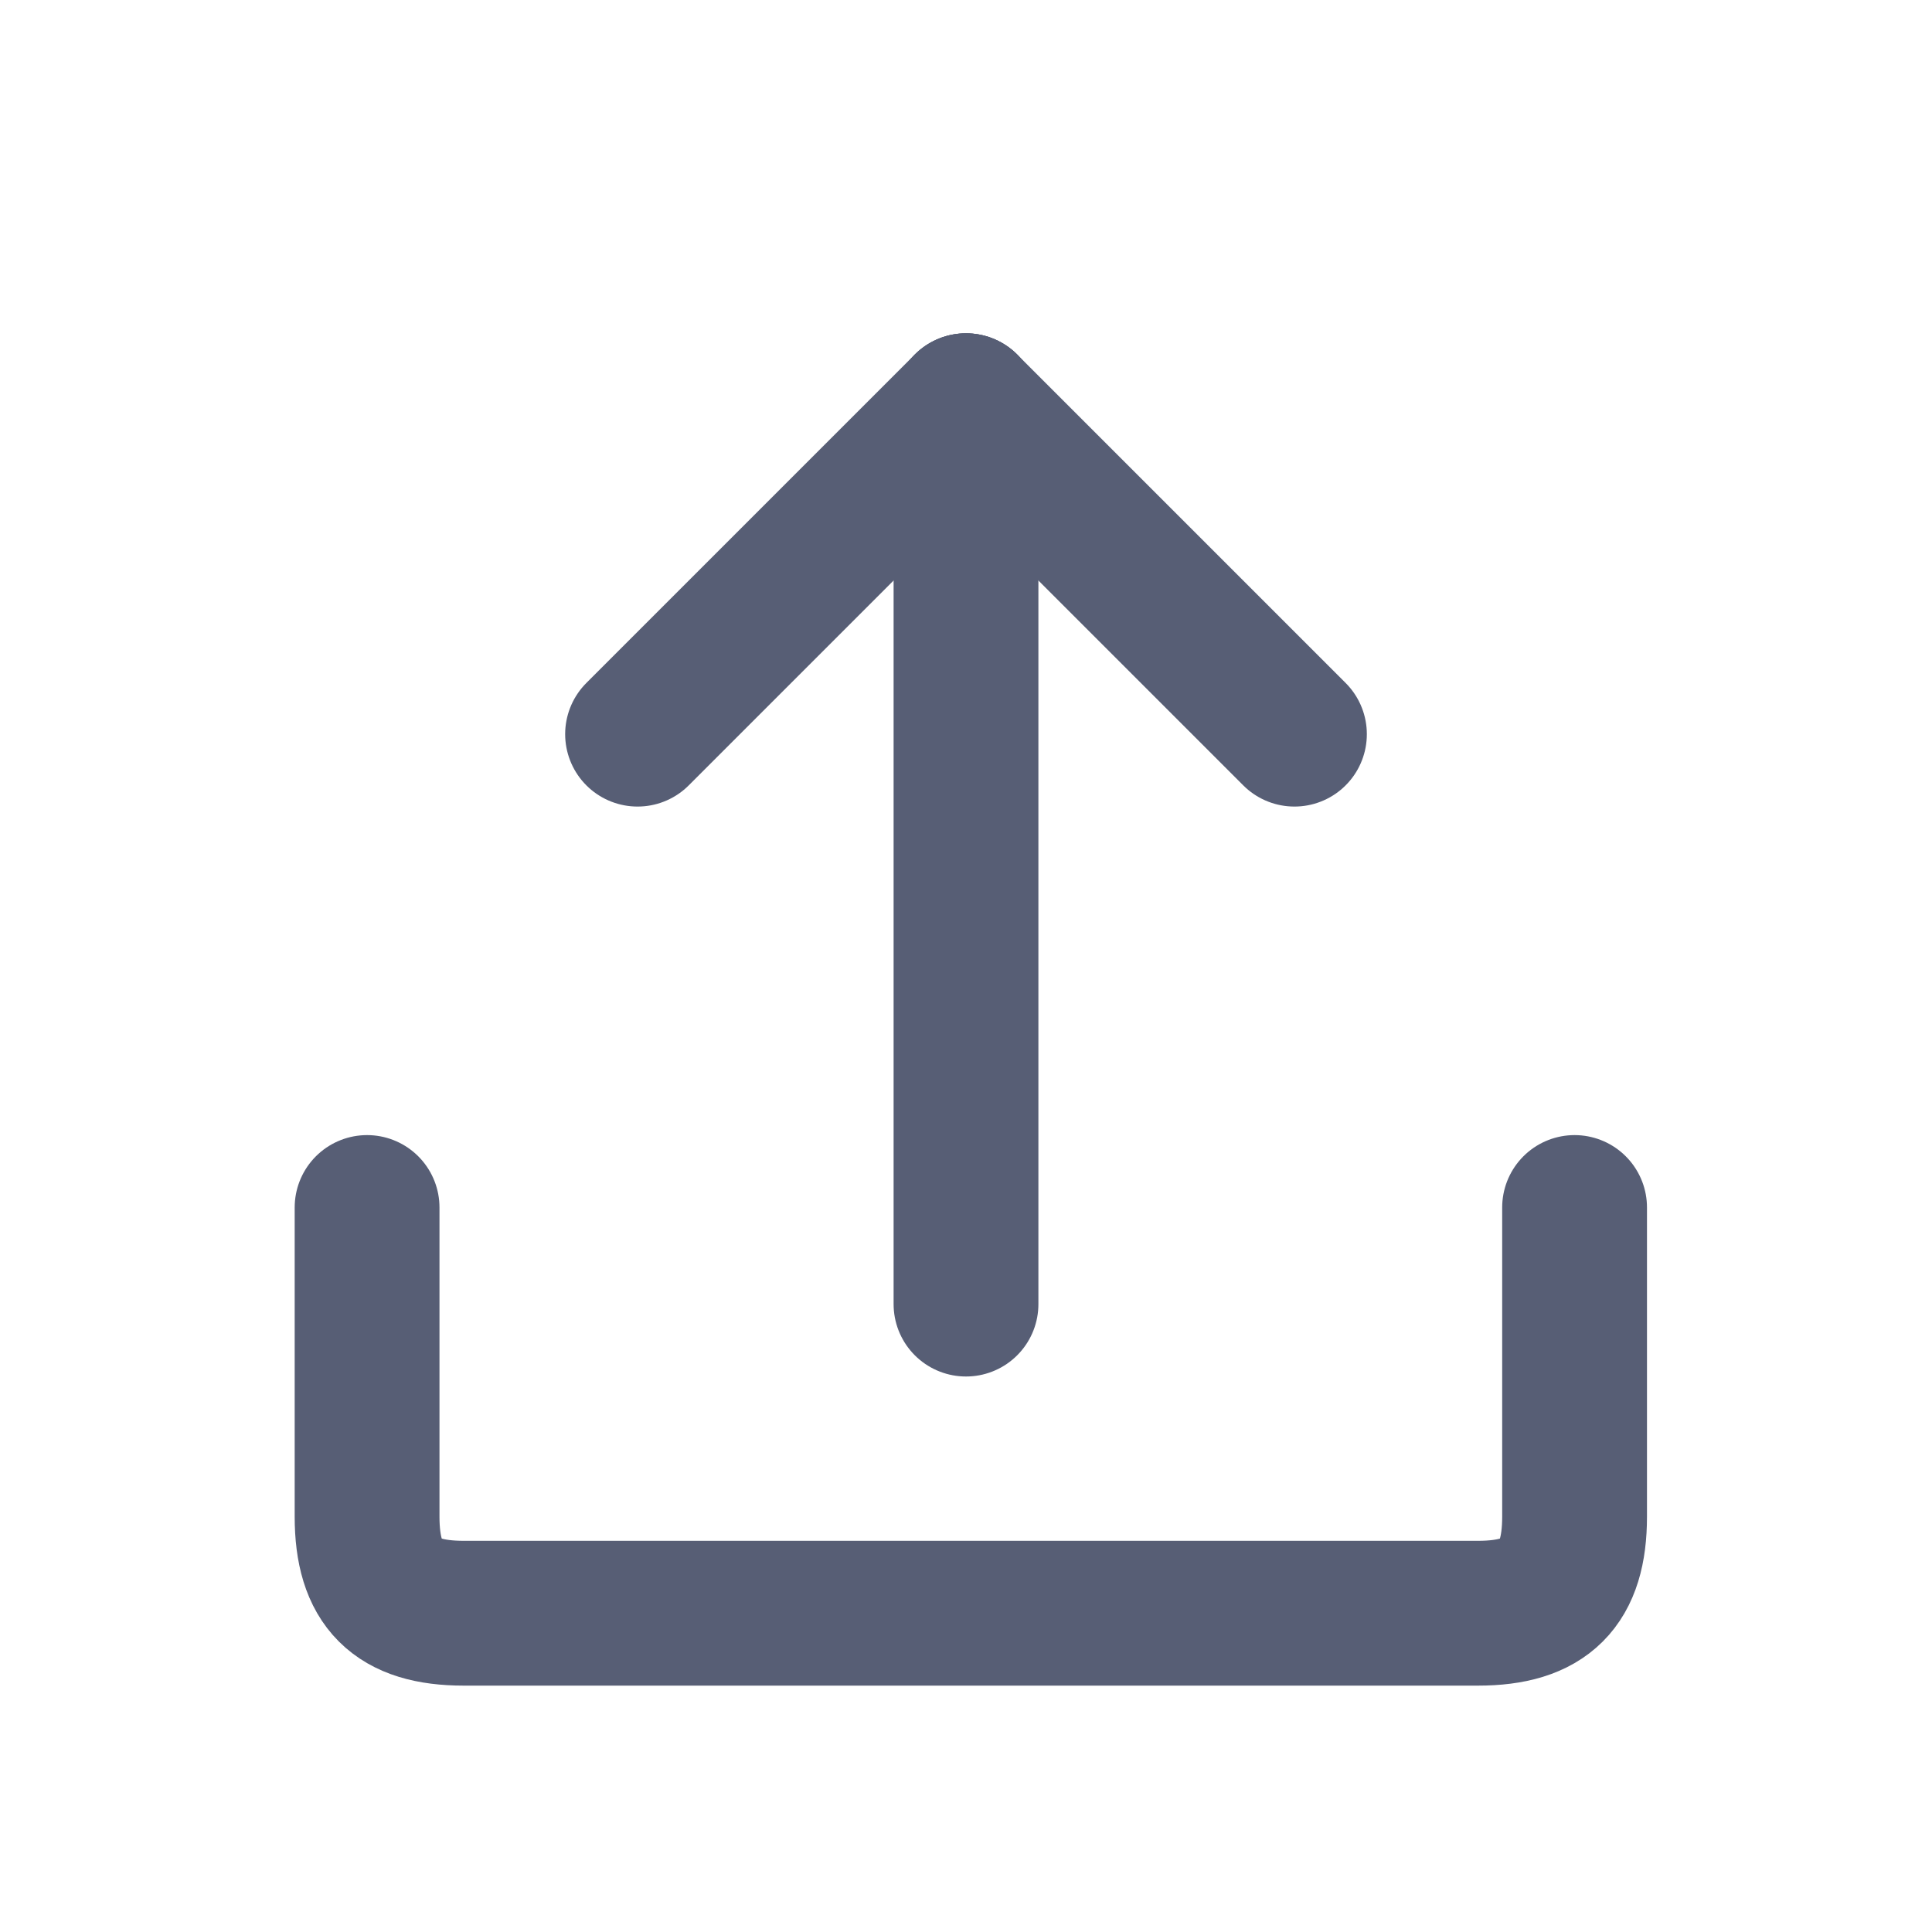 <?xml version="1.0" encoding="utf-8"?>
<!-- Generator: Adobe Illustrator 23.0.1, SVG Export Plug-In . SVG Version: 6.00 Build 0)  -->
<svg version="1.1" id="레이어_1" xmlns="http://www.w3.org/2000/svg" xmlns:xlink="http://www.w3.org/1999/xlink" x="0px"
	 y="0px" viewBox="0 0 20 20" style="enable-background:new 0 0 20 20;" xml:space="preserve">
<style type="text/css">
	.st0{fill:none;stroke:#575E75;stroke-width:1.499;stroke-linecap:round;stroke-linejoin:round;stroke-miterlimit:10;}
</style>
<title>Fullscreen</title>
<g>
	<path class="st0" d="M16.3,12.5v3.2c0,0.7-0.3,1-1,1H4.8c-0.7,0-1-0.3-1-1v-3.2"/>
	<g>
		<line class="st0" x1="10" y1="4.2" x2="10" y2="13.5"/>
		<line class="st0" x1="13.4" y1="7.6" x2="10" y2="4.2"/>
		<line class="st0" x1="10" y1="4.2" x2="6.6" y2="7.6"/>
	</g>
</g>
</svg>
